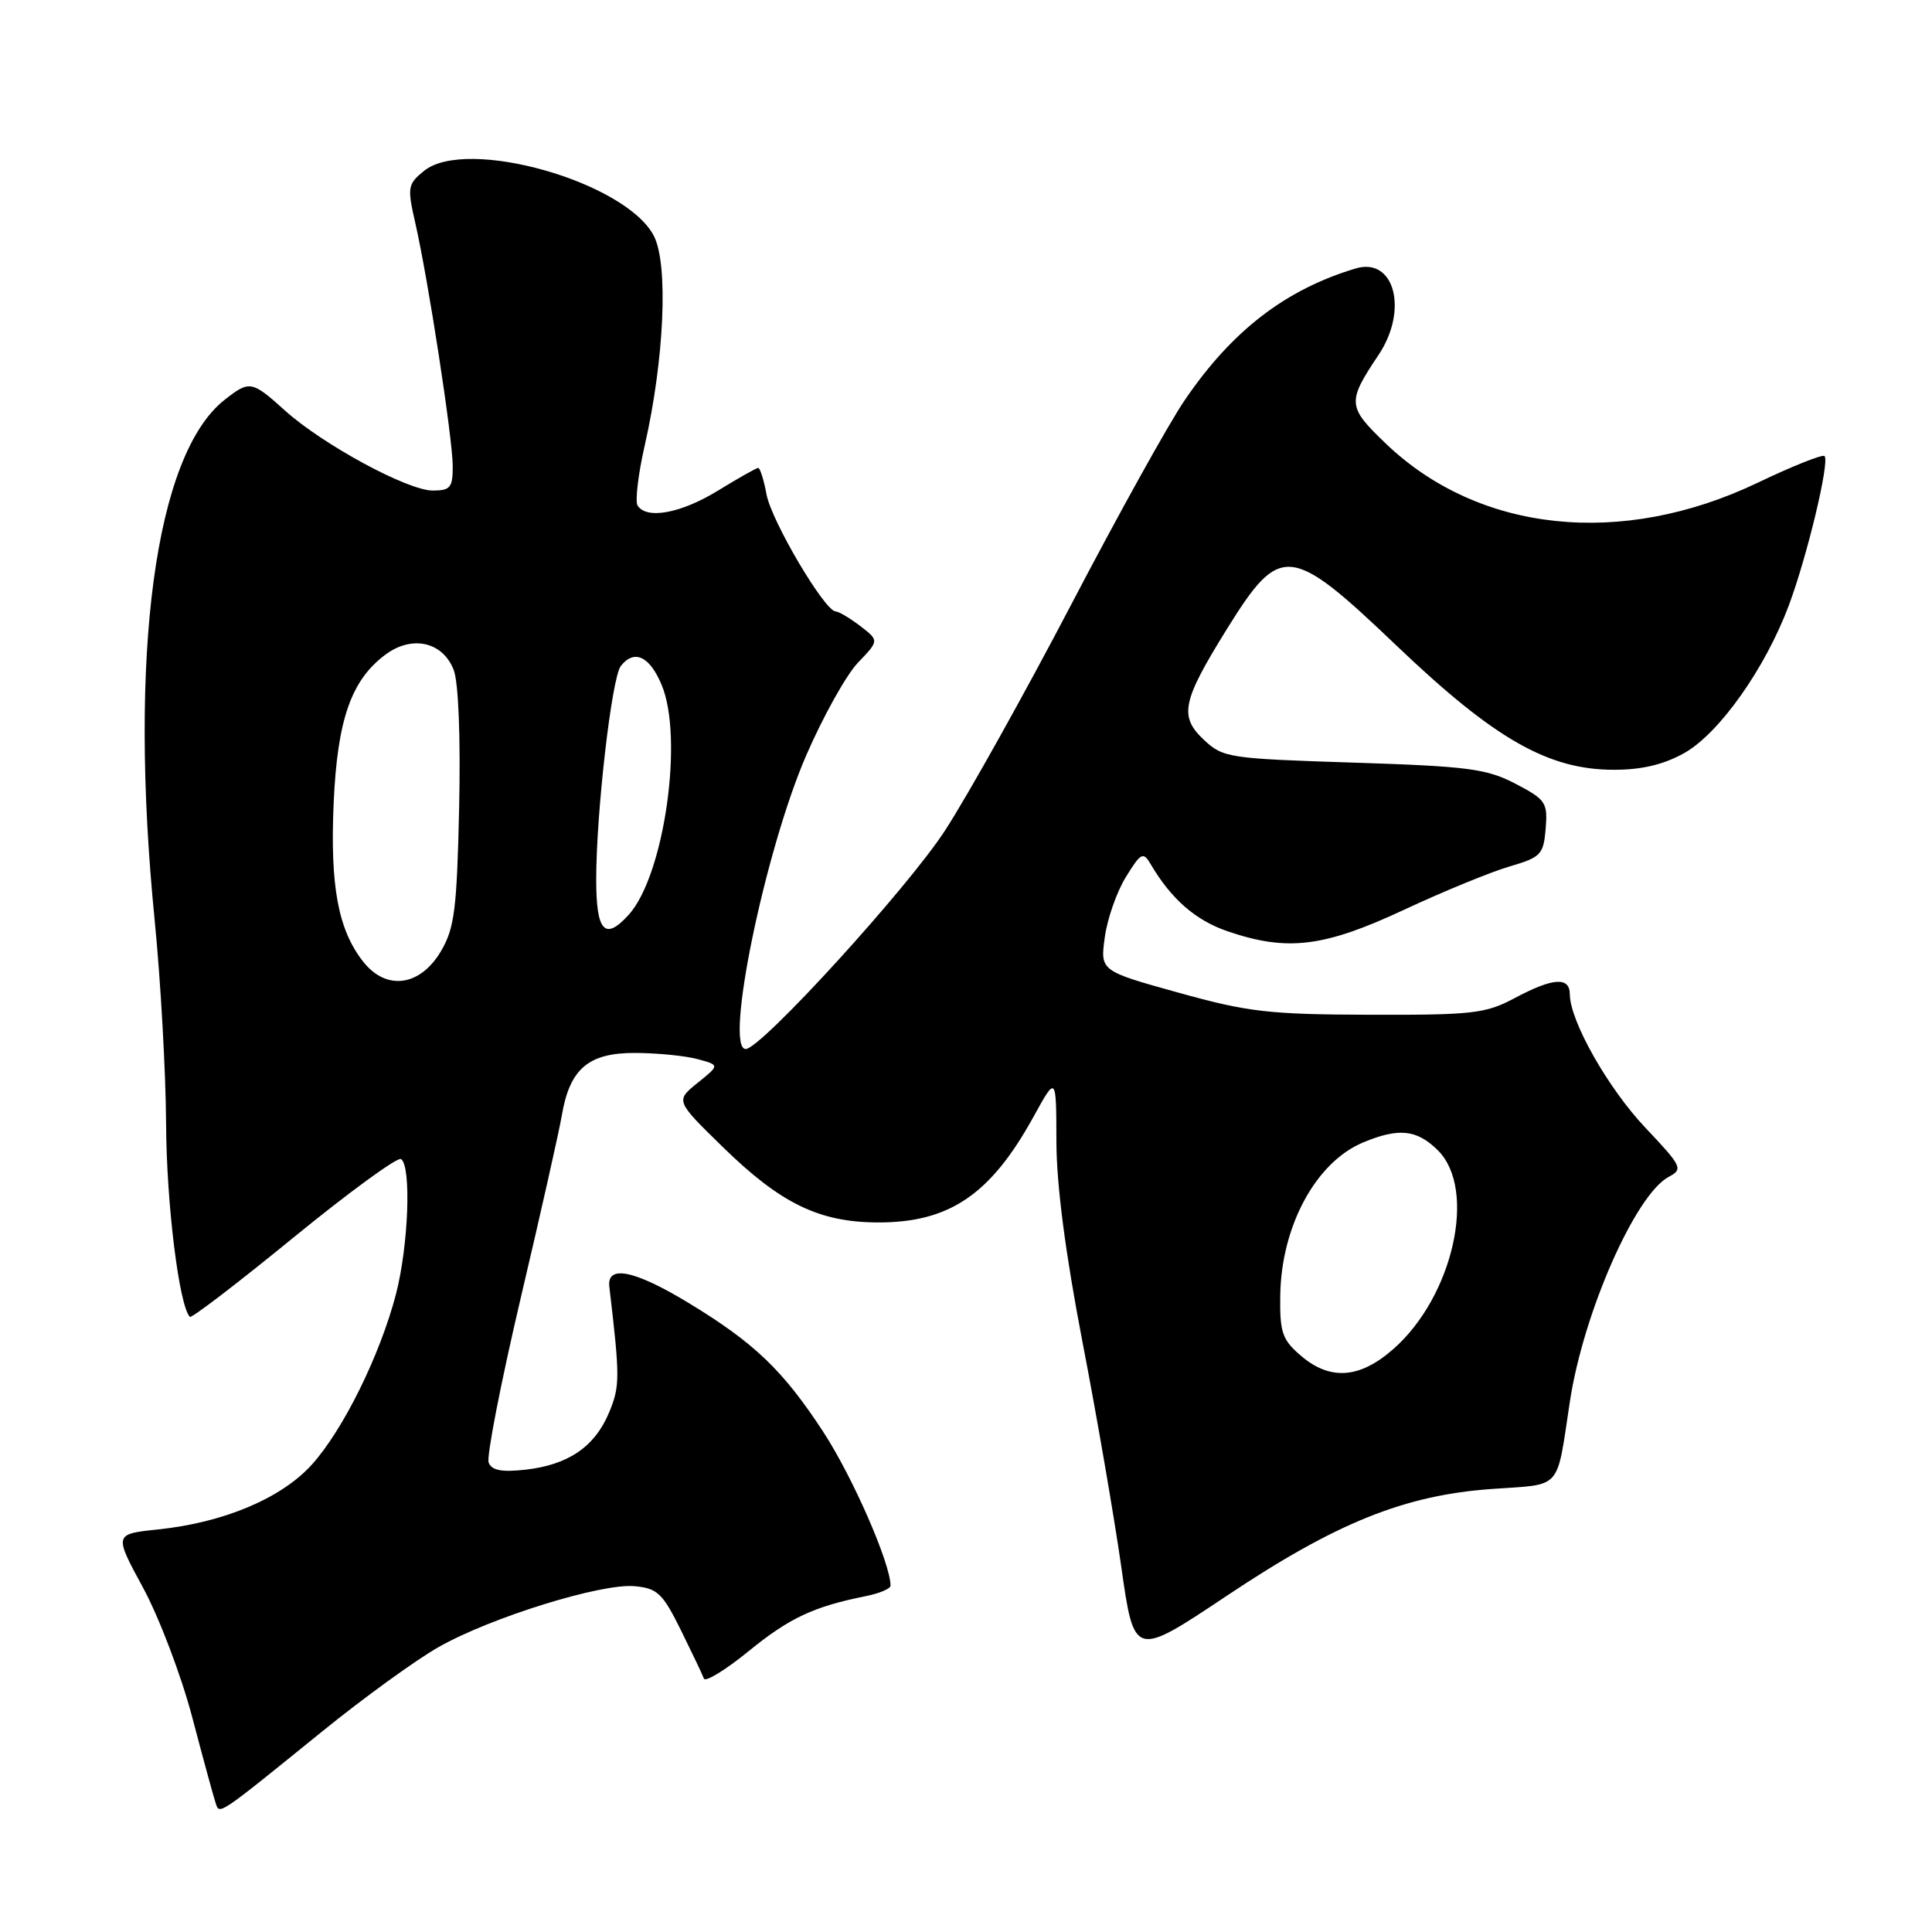<?xml version="1.0" encoding="UTF-8" standalone="no"?>
<!DOCTYPE svg PUBLIC "-//W3C//DTD SVG 1.1//EN" "http://www.w3.org/Graphics/SVG/1.1/DTD/svg11.dtd" >
<svg xmlns="http://www.w3.org/2000/svg" xmlns:xlink="http://www.w3.org/1999/xlink" version="1.1" viewBox="0 0 256 256">
 <g >
 <path fill="currentColor"
d=" M 42.71 229.41 C 48.21 224.95 55.14 219.93 58.11 218.25 C 65.02 214.32 79.72 209.76 84.11 210.18 C 87.11 210.46 87.81 211.13 90.22 216.00 C 91.71 219.03 93.09 221.91 93.27 222.42 C 93.46 222.92 96.13 221.29 99.21 218.78 C 104.61 214.38 107.81 212.88 114.75 211.49 C 116.54 211.13 118.00 210.51 118.00 210.11 C 118.00 207.17 112.98 195.69 109.08 189.72 C 103.75 181.57 99.97 177.95 91.30 172.68 C 84.09 168.30 80.39 167.54 80.74 170.50 C 82.16 182.55 82.16 183.68 80.70 187.18 C 78.81 191.70 75.30 194.10 69.64 194.74 C 66.47 195.09 65.15 194.84 64.75 193.80 C 64.45 193.02 66.37 183.18 69.01 171.94 C 71.66 160.70 74.10 149.84 74.44 147.82 C 75.49 141.61 77.97 139.50 84.16 139.52 C 87.10 139.53 90.82 139.90 92.43 140.34 C 95.37 141.13 95.37 141.13 92.43 143.49 C 89.50 145.86 89.50 145.86 95.78 151.99 C 103.42 159.46 108.53 161.95 116.29 161.98 C 125.79 162.01 131.25 158.31 136.95 147.97 C 139.96 142.50 139.96 142.50 139.98 151.25 C 139.99 157.01 141.17 166.04 143.42 177.75 C 145.31 187.51 147.62 200.93 148.57 207.57 C 150.28 219.64 150.28 219.64 162.48 211.50 C 177.08 201.74 186.11 198.11 197.75 197.29 C 207.10 196.63 206.20 197.63 208.02 185.70 C 209.80 173.97 216.69 158.30 221.11 155.94 C 223.05 154.91 222.89 154.58 218.04 149.45 C 213.07 144.20 208.03 135.30 208.01 131.75 C 208.00 129.39 205.77 129.55 200.71 132.25 C 196.87 134.30 195.19 134.50 181.50 134.46 C 168.12 134.42 165.38 134.10 156.14 131.53 C 145.78 128.65 145.78 128.65 146.39 124.20 C 146.72 121.75 147.98 118.15 149.19 116.20 C 151.16 113.00 151.48 112.83 152.44 114.46 C 155.18 119.13 158.41 121.95 162.69 123.41 C 170.59 126.10 175.41 125.51 186.00 120.57 C 191.22 118.13 197.53 115.54 200.00 114.82 C 204.19 113.59 204.52 113.24 204.81 109.80 C 205.09 106.34 204.83 105.95 200.81 103.85 C 196.99 101.86 194.56 101.54 179.33 101.05 C 162.80 100.52 162.06 100.41 159.52 98.03 C 156.21 94.91 156.62 92.94 162.57 83.35 C 169.66 71.95 170.93 72.08 185.09 85.59 C 198.05 97.95 205.15 102.00 213.86 102.00 C 217.55 102.00 220.46 101.31 223.18 99.78 C 227.80 97.18 233.89 88.59 237.02 80.24 C 239.47 73.69 242.47 61.14 241.76 60.43 C 241.50 60.17 237.51 61.76 232.89 63.97 C 214.88 72.58 195.95 70.59 183.62 58.77 C 178.52 53.88 178.47 53.30 182.67 47.02 C 186.64 41.08 184.78 34.04 179.64 35.57 C 170.33 38.36 163.22 43.83 156.95 53.07 C 154.84 56.17 148.09 68.34 141.94 80.11 C 135.79 91.87 128.28 105.33 125.25 110.00 C 120.31 117.64 100.83 139.00 98.81 139.00 C 95.94 139.00 101.35 112.73 106.82 100.11 C 109.06 94.94 112.15 89.40 113.69 87.80 C 116.49 84.88 116.49 84.88 114.00 82.96 C 112.62 81.91 111.15 81.03 110.73 81.02 C 109.28 80.98 102.23 69.06 101.57 65.52 C 101.21 63.59 100.71 62.00 100.47 62.00 C 100.23 62.00 97.84 63.35 95.15 65.00 C 90.24 68.02 85.66 68.87 84.48 66.98 C 84.14 66.41 84.56 62.81 85.44 58.98 C 88.03 47.56 88.58 35.02 86.64 31.26 C 82.92 24.08 61.80 18.10 56.19 22.64 C 54.02 24.40 53.95 24.81 55.02 29.51 C 56.73 36.97 59.97 58.04 59.99 61.75 C 60.00 64.61 59.68 65.00 57.33 65.00 C 54.01 65.00 42.75 58.90 37.75 54.39 C 33.36 50.43 33.06 50.38 29.76 52.98 C 20.54 60.23 16.99 86.68 20.50 122.00 C 21.29 129.97 21.97 142.12 22.01 149.00 C 22.06 159.52 23.74 173.07 25.16 174.49 C 25.37 174.71 31.56 169.97 38.91 163.96 C 46.26 157.96 52.66 153.29 53.13 153.58 C 54.53 154.44 54.13 165.08 52.47 171.47 C 50.36 179.57 45.47 189.47 41.32 194.07 C 37.28 198.54 29.65 201.75 20.94 202.66 C 15.10 203.27 15.10 203.27 18.96 210.39 C 21.08 214.30 24.01 222.00 25.46 227.50 C 26.91 233.00 28.30 238.11 28.56 238.86 C 29.11 240.49 28.61 240.83 42.71 229.41 Z  M 172.34 179.61 C 169.90 177.51 169.57 176.56 169.64 171.66 C 169.77 162.47 174.36 154.00 180.60 151.39 C 185.36 149.40 187.75 149.66 190.55 152.45 C 195.73 157.64 192.54 171.81 184.62 178.76 C 180.15 182.69 176.23 182.96 172.34 179.61 Z  M 48.12 127.42 C 44.81 123.21 43.73 117.44 44.21 106.44 C 44.70 95.31 46.55 90.05 51.16 86.68 C 54.66 84.13 58.69 85.07 60.12 88.78 C 60.75 90.41 61.04 97.71 60.84 107.00 C 60.54 120.44 60.23 122.97 58.45 126.00 C 55.70 130.70 51.19 131.33 48.12 127.42 Z  M 79.00 116.54 C 79.00 107.65 81.06 89.77 82.26 88.25 C 84.04 85.99 86.08 86.94 87.67 90.75 C 90.62 97.80 88.01 116.01 83.31 121.21 C 80.15 124.70 79.00 123.45 79.00 116.54 Z "/>
</g>
</svg>